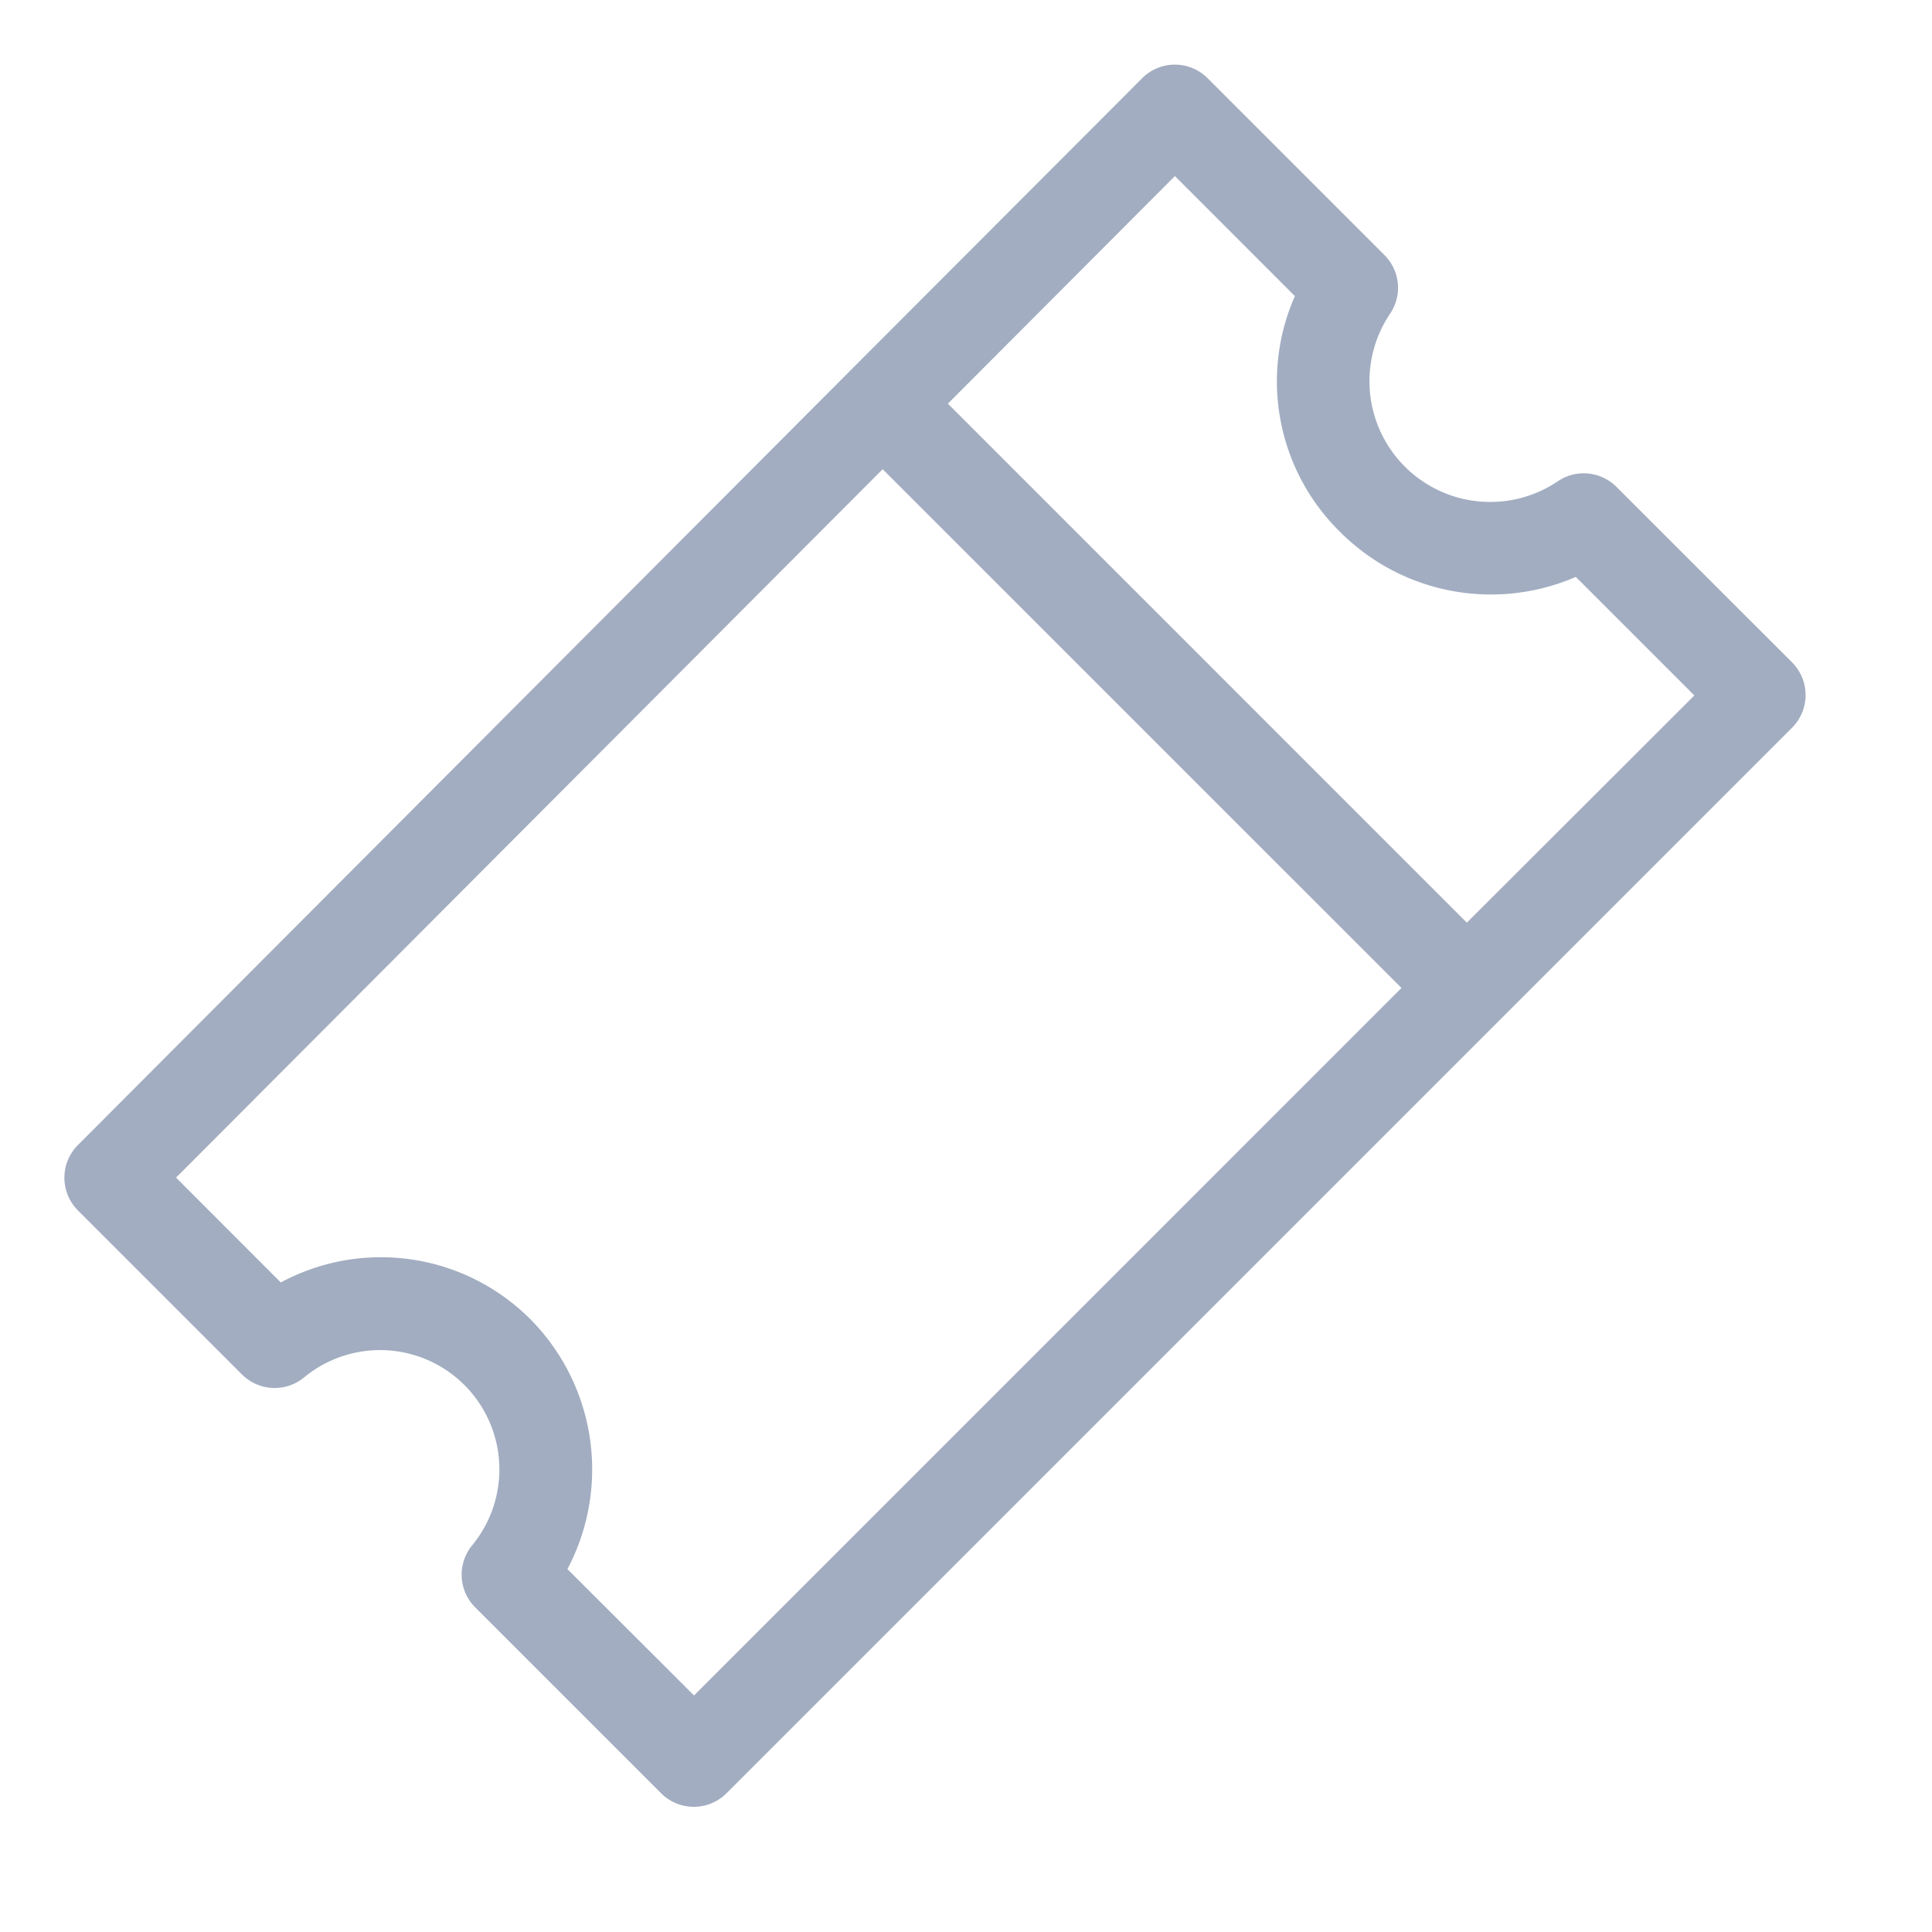 <svg xmlns="http://www.w3.org/2000/svg" width="30" height="30" viewBox="0 0 30 30">
  <g id="ico_ttl_coupon_gray" transform="translate(2871 -1497)">
    <g id="長方形_12402" data-name="長方形 12402" transform="translate(-2871 1497)" opacity="0">
      <rect id="長方形_12617" data-name="長方形 12617" width="30" height="30"/>
    </g>
    <path id="coupon_2_" data-name="coupon (2)" d="M25.023,7.446a.718.718,0,0,0-.912-.086,1.875,1.875,0,0,1-2.6-2.607.718.718,0,0,0-.09-.906L18.674,1.1a.717.717,0,0,0-1.015,0L13.129,5.638l-.011.009-.009.011L1.133,17.666a.718.718,0,0,0,0,1.015L3.68,21.228a.718.718,0,0,0,.964.047,1.853,1.853,0,0,1,2.616,2.6.718.718,0,0,0,.042.97l2.887,2.887a.718.718,0,0,0,1.015,0l12-12,4.546-4.546a.718.718,0,0,0,0-1.015ZM10.7,26.213,8.734,24.251a3.313,3.313,0,0,0-.574-3.879A3.28,3.28,0,0,0,4.283,19.8L2.657,18.172l10.972-11,8.056,8.055Zm12-12L14.642,6.154,18.167,2.62,20.03,4.484a3.276,3.276,0,0,0,.7,3.66,3.31,3.31,0,0,0,3.662.7l1.841,1.841Z" transform="translate(-2870.923 1497.114)" fill="#a2adc1"/>
  </g>
</svg>
